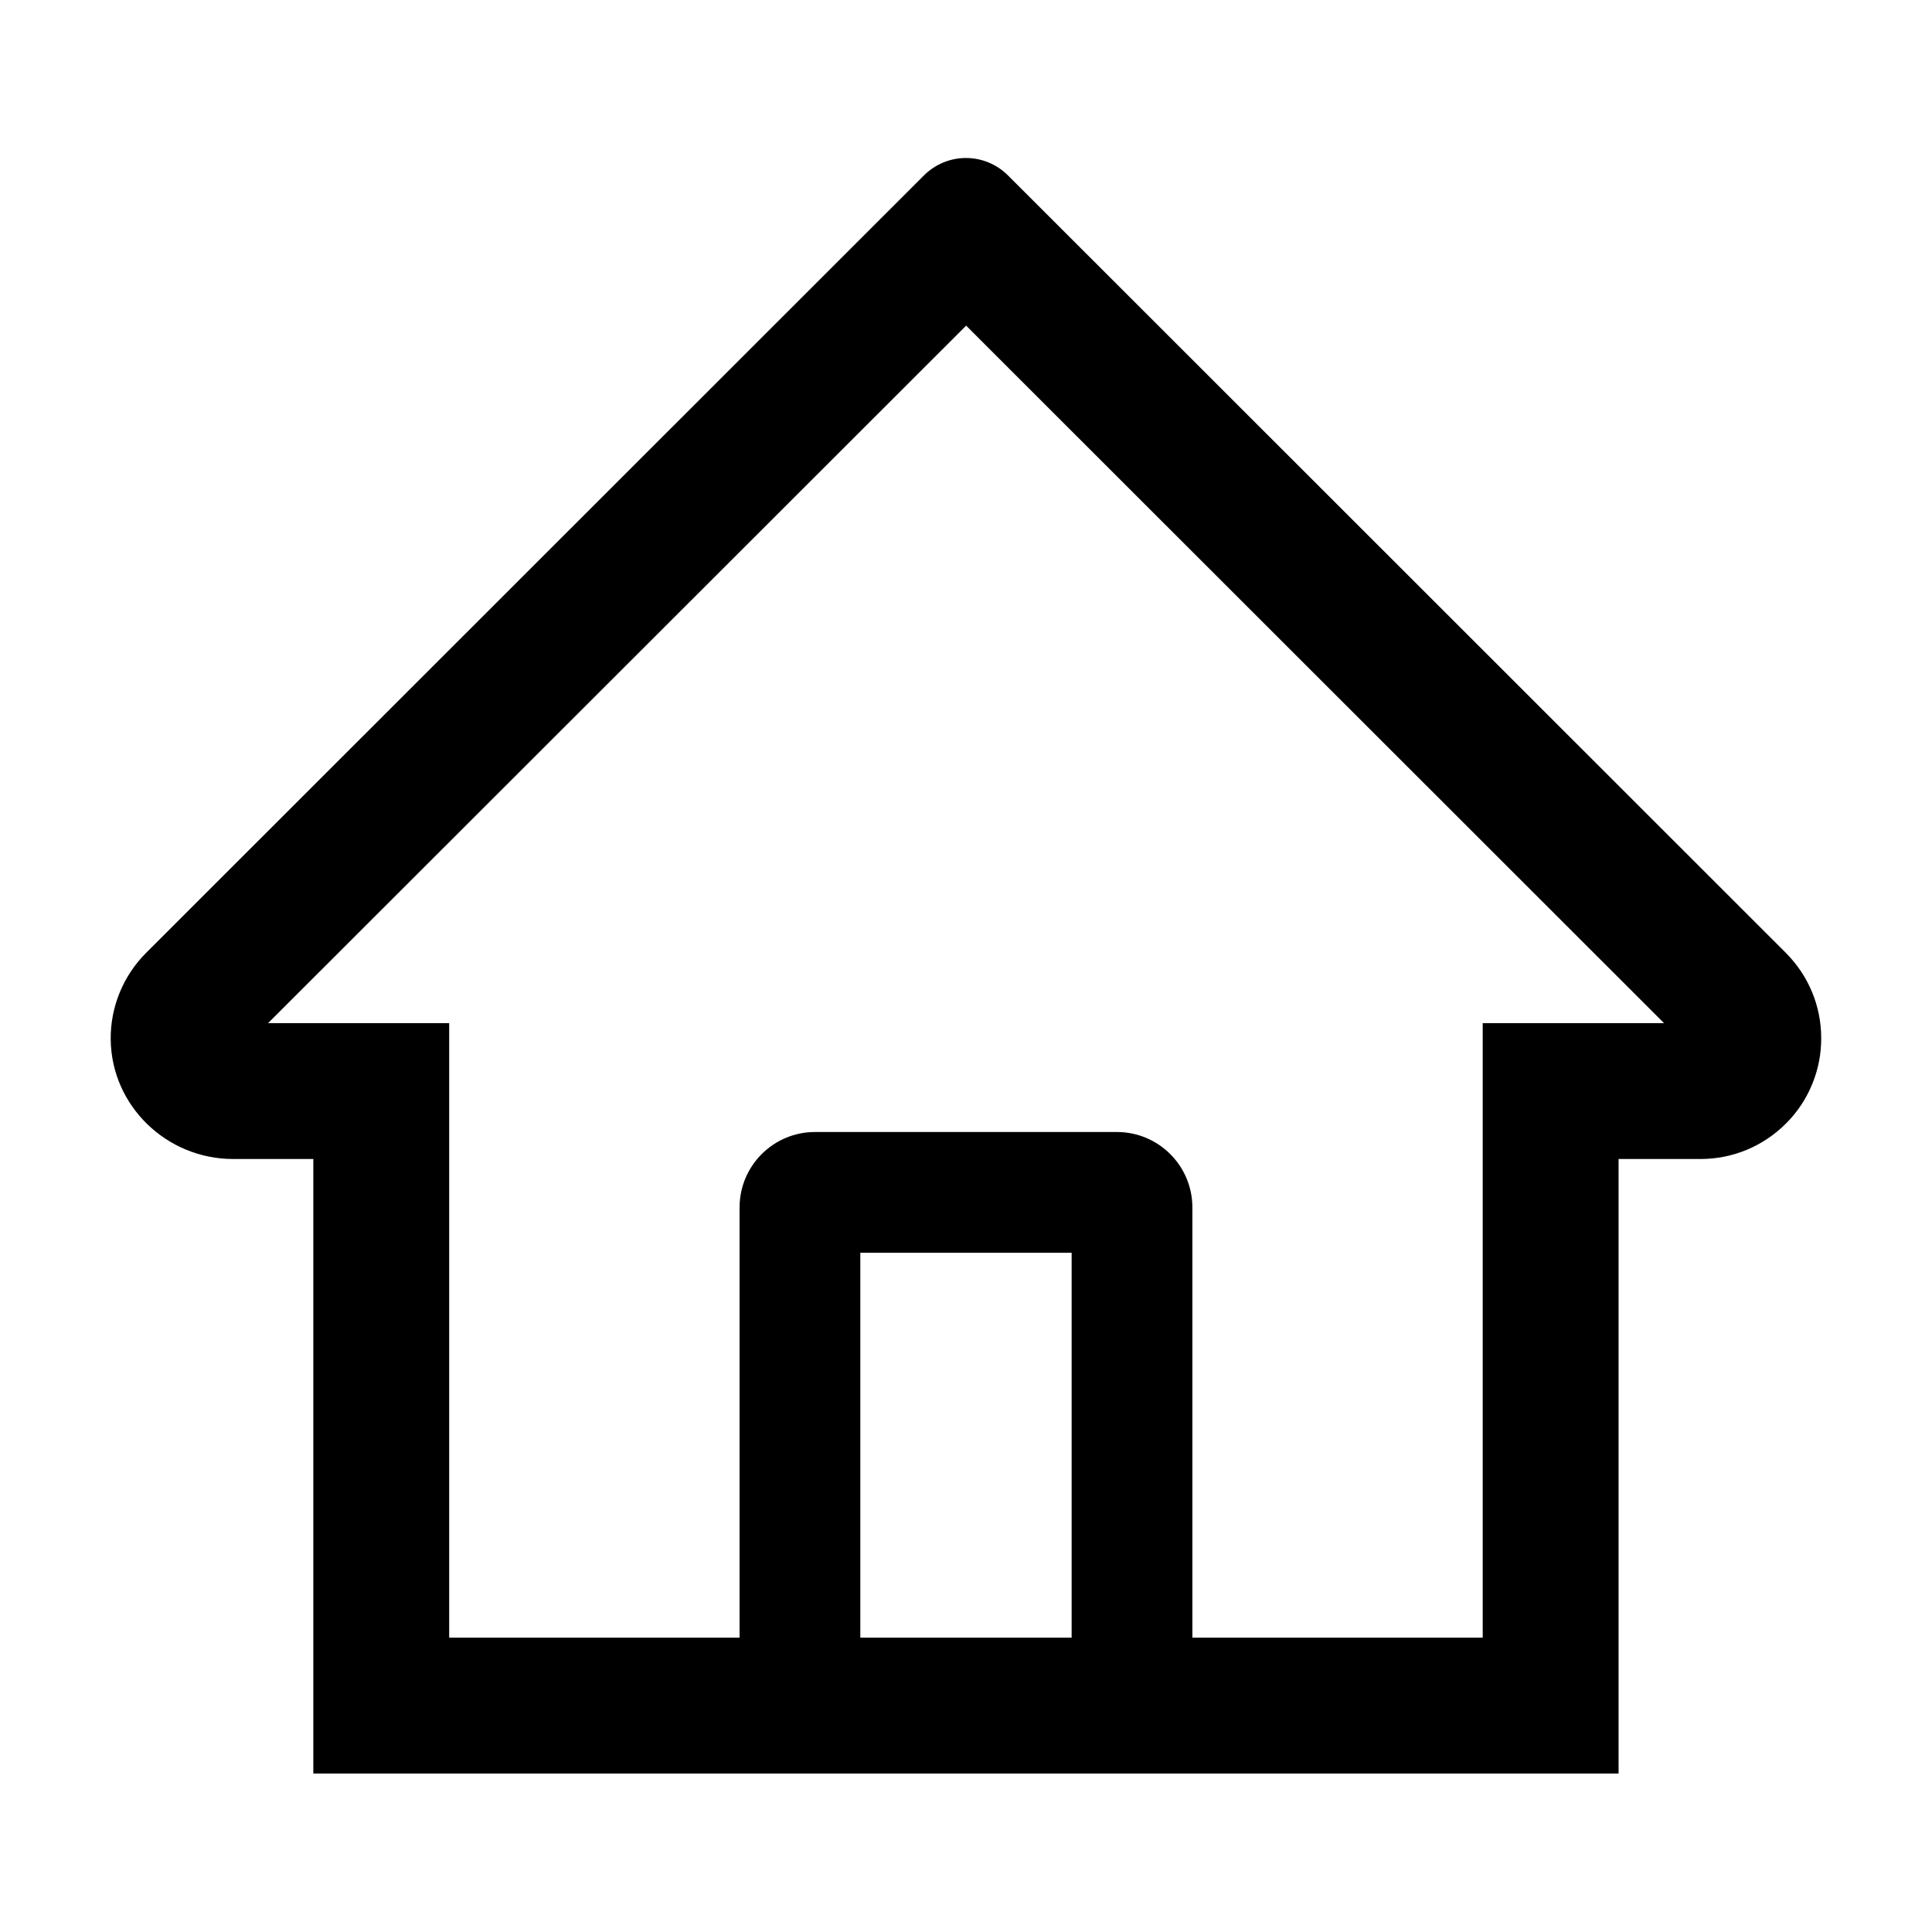 <svg width="40" height="40" viewBox="0 0 40 40" fill="#000000" xmlns="http://www.w3.org/2000/svg">
<path d="M36.972 19.726L21.878 4.64L20.866 3.629C20.636 3.4 20.324 3.271 19.999 3.271C19.674 3.271 19.363 3.4 19.132 3.629L3.027 19.726C2.79 19.962 2.604 20.242 2.478 20.55C2.351 20.859 2.288 21.19 2.292 21.523C2.308 22.898 3.452 23.996 4.827 23.996H6.487V36.719H33.511V23.996H35.206C35.874 23.996 36.503 23.734 36.976 23.262C37.209 23.03 37.393 22.754 37.518 22.45C37.644 22.146 37.708 21.821 37.706 21.492C37.706 20.828 37.444 20.199 36.972 19.726ZM22.187 33.906H17.812V25.937H22.187V33.906ZM30.698 21.183V33.906H24.687V25C24.687 24.137 23.988 23.437 23.124 23.437H16.874C16.011 23.437 15.312 24.137 15.312 25V33.906H9.3V21.183H5.55L20.003 6.742L20.905 7.644L34.452 21.183H30.698Z"/>
</svg>
